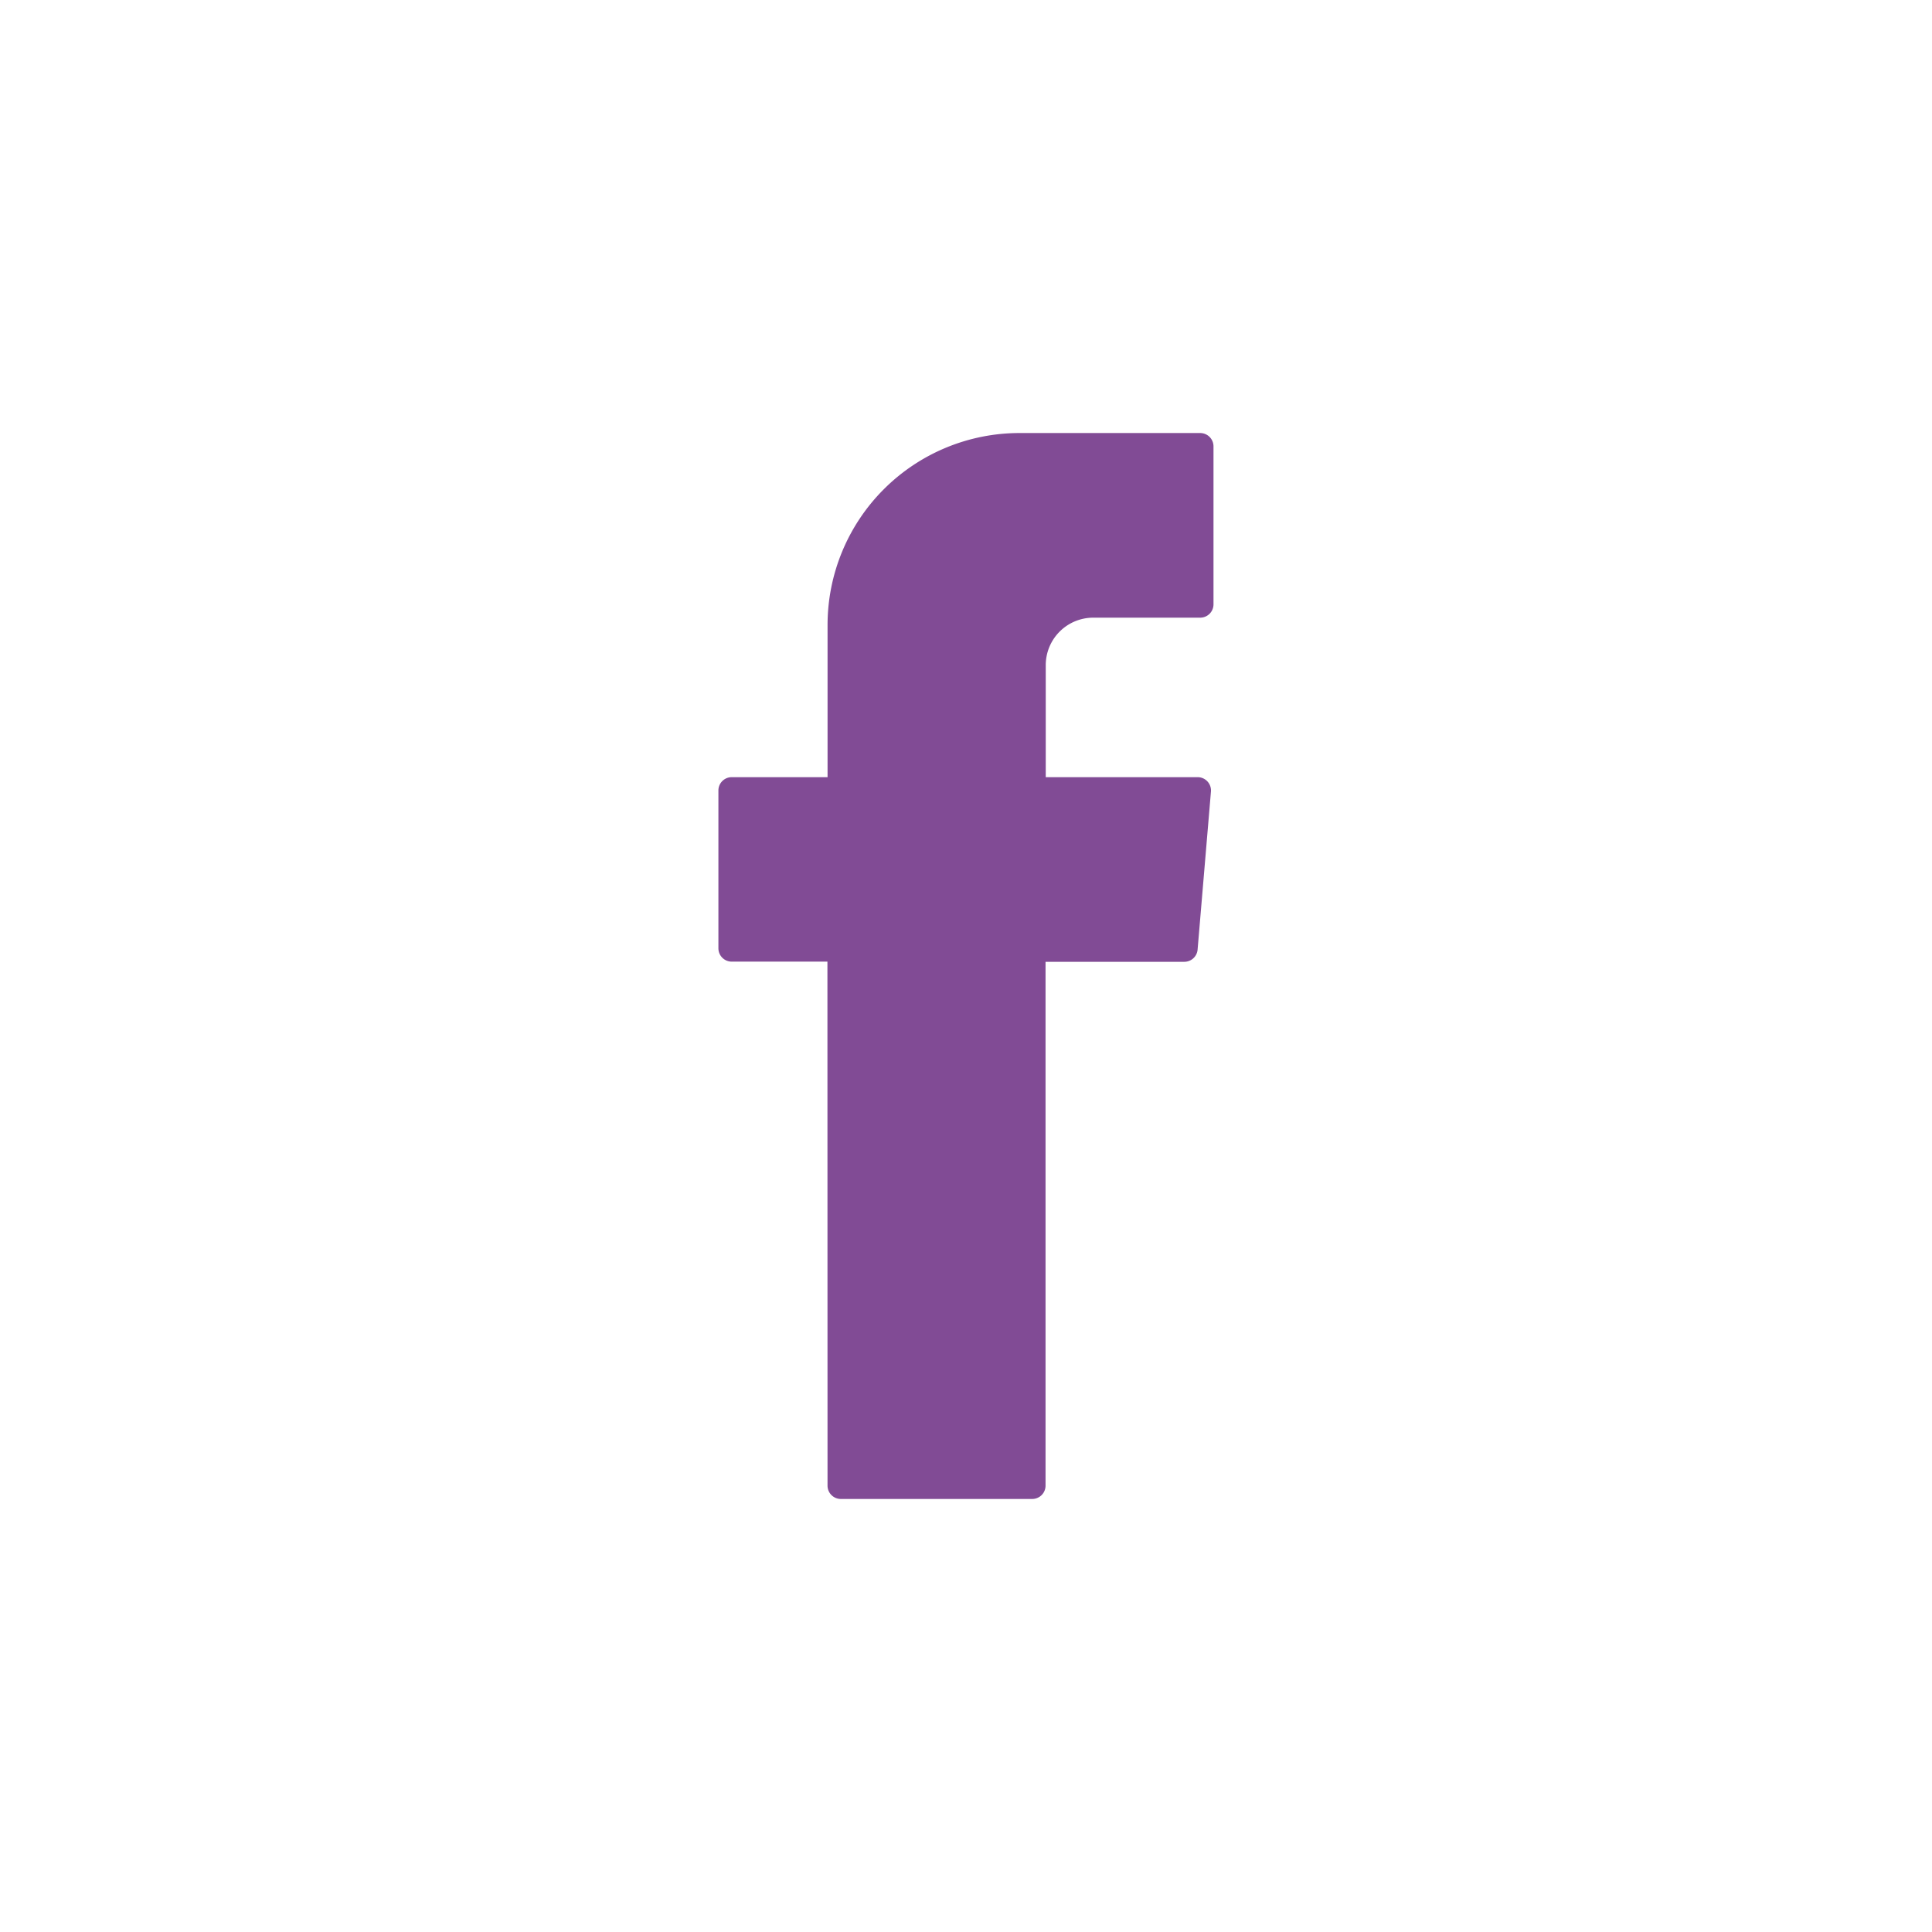 <svg xmlns="http://www.w3.org/2000/svg" width="58" height="58" viewBox="0 0 58 58">
  <g id="facebook_roxo" transform="translate(-1010 -2773)">
    <rect id="Retângulo_7" data-name="Retângulo 7" width="58" height="58" transform="translate(1010 2773)" fill="none"/>
    <path id="facebook_roxo-2" data-name="facebook_roxo" d="M12.276,31.6a.4.4,0,0,0,.4.4h5.745a.4.4,0,0,0,.4-.4V15.874h4.165a.4.4,0,0,0,.4-.37l.4-4.736a.4.4,0,0,0-.4-.437H18.827V6.97a1.426,1.426,0,0,1,1.426-1.427h3.21a.4.4,0,0,0,.4-.4V.4a.4.4,0,0,0-.4-.4H18.04a5.763,5.763,0,0,0-5.763,5.763v4.568H9.4a.4.4,0,0,0-.4.4v4.738a.4.4,0,0,0,.4.4h2.873Z" transform="translate(1022.567 2786)" fill="#814b95" fill-rule="evenodd"/>
  </g>
</svg>
